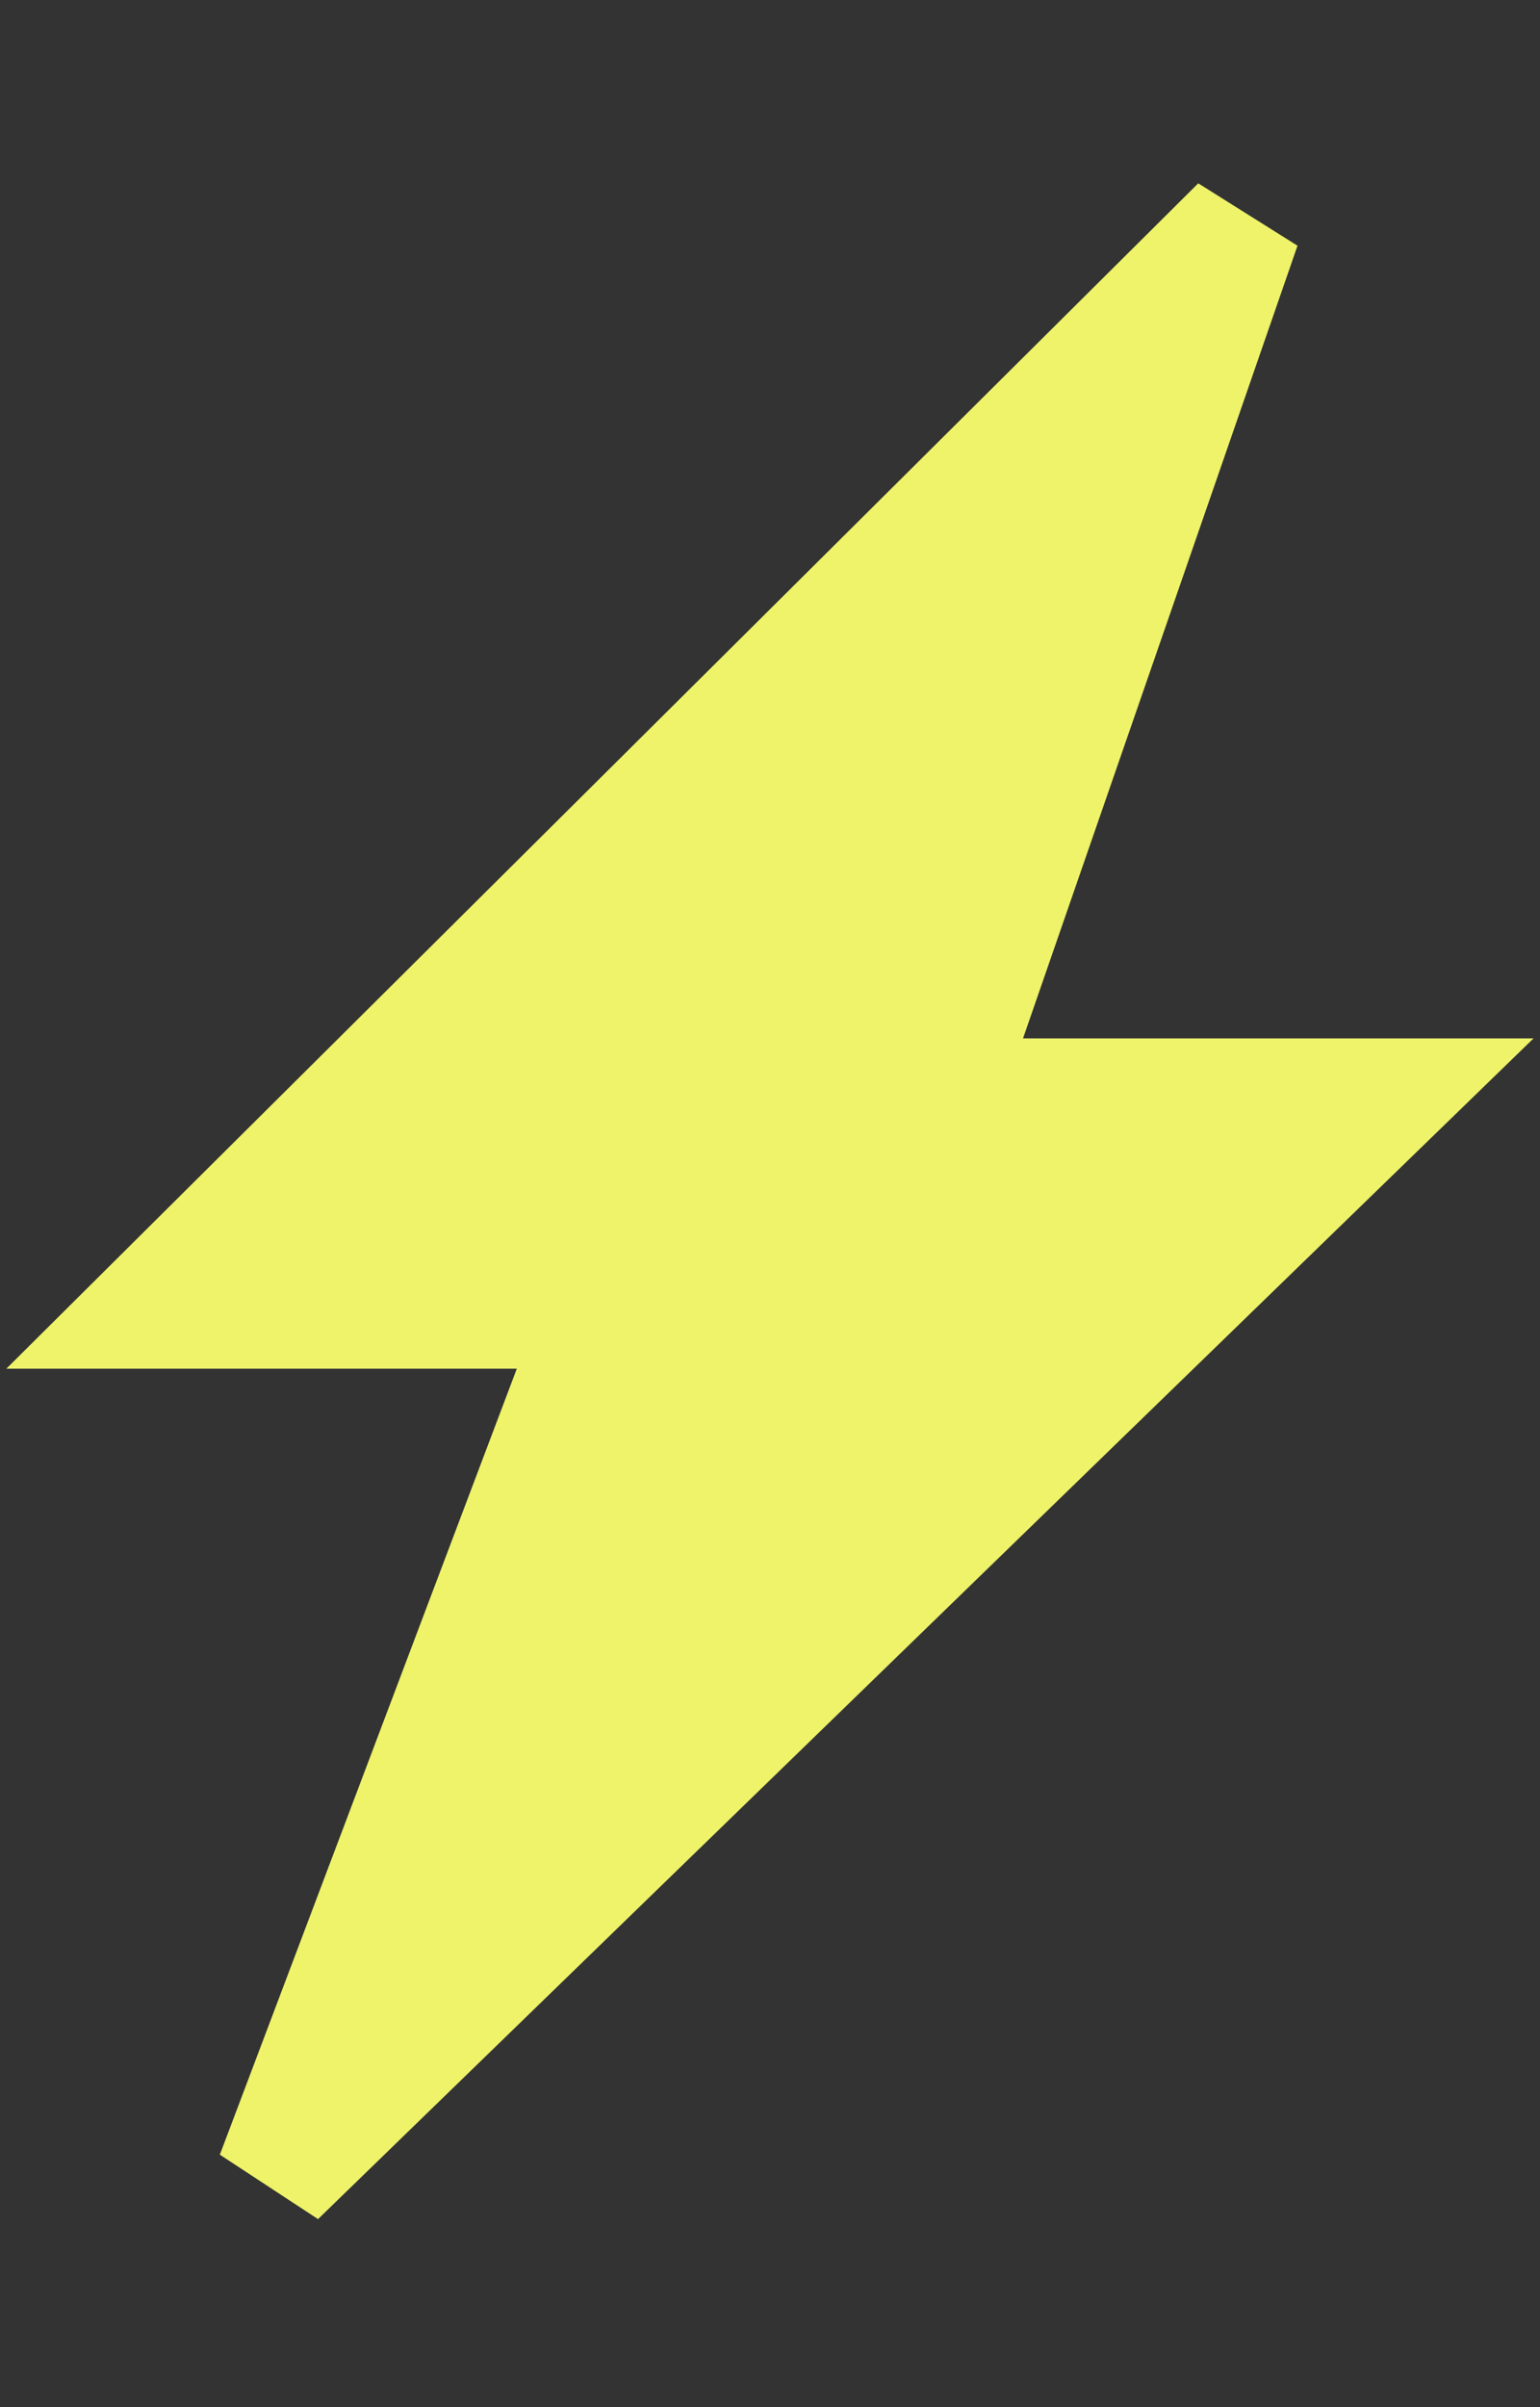 <svg width="64" height="100" viewBox="0 0 64 100" fill="none" xmlns="http://www.w3.org/2000/svg">
<rect x="0" y="0" width="64" height="100" fill="#333333" stroke="none"/>
<path d="M42.515 45.637H57.569L11.475 90.395L23.816 57.744L25.095 54.36H21.478H6.324L51.56 9.389L40.153 42.319L39.004 45.637H42.515Z" fill="#EEF36A" stroke="#EEF36A" stroke-width="5"/>
</svg>
